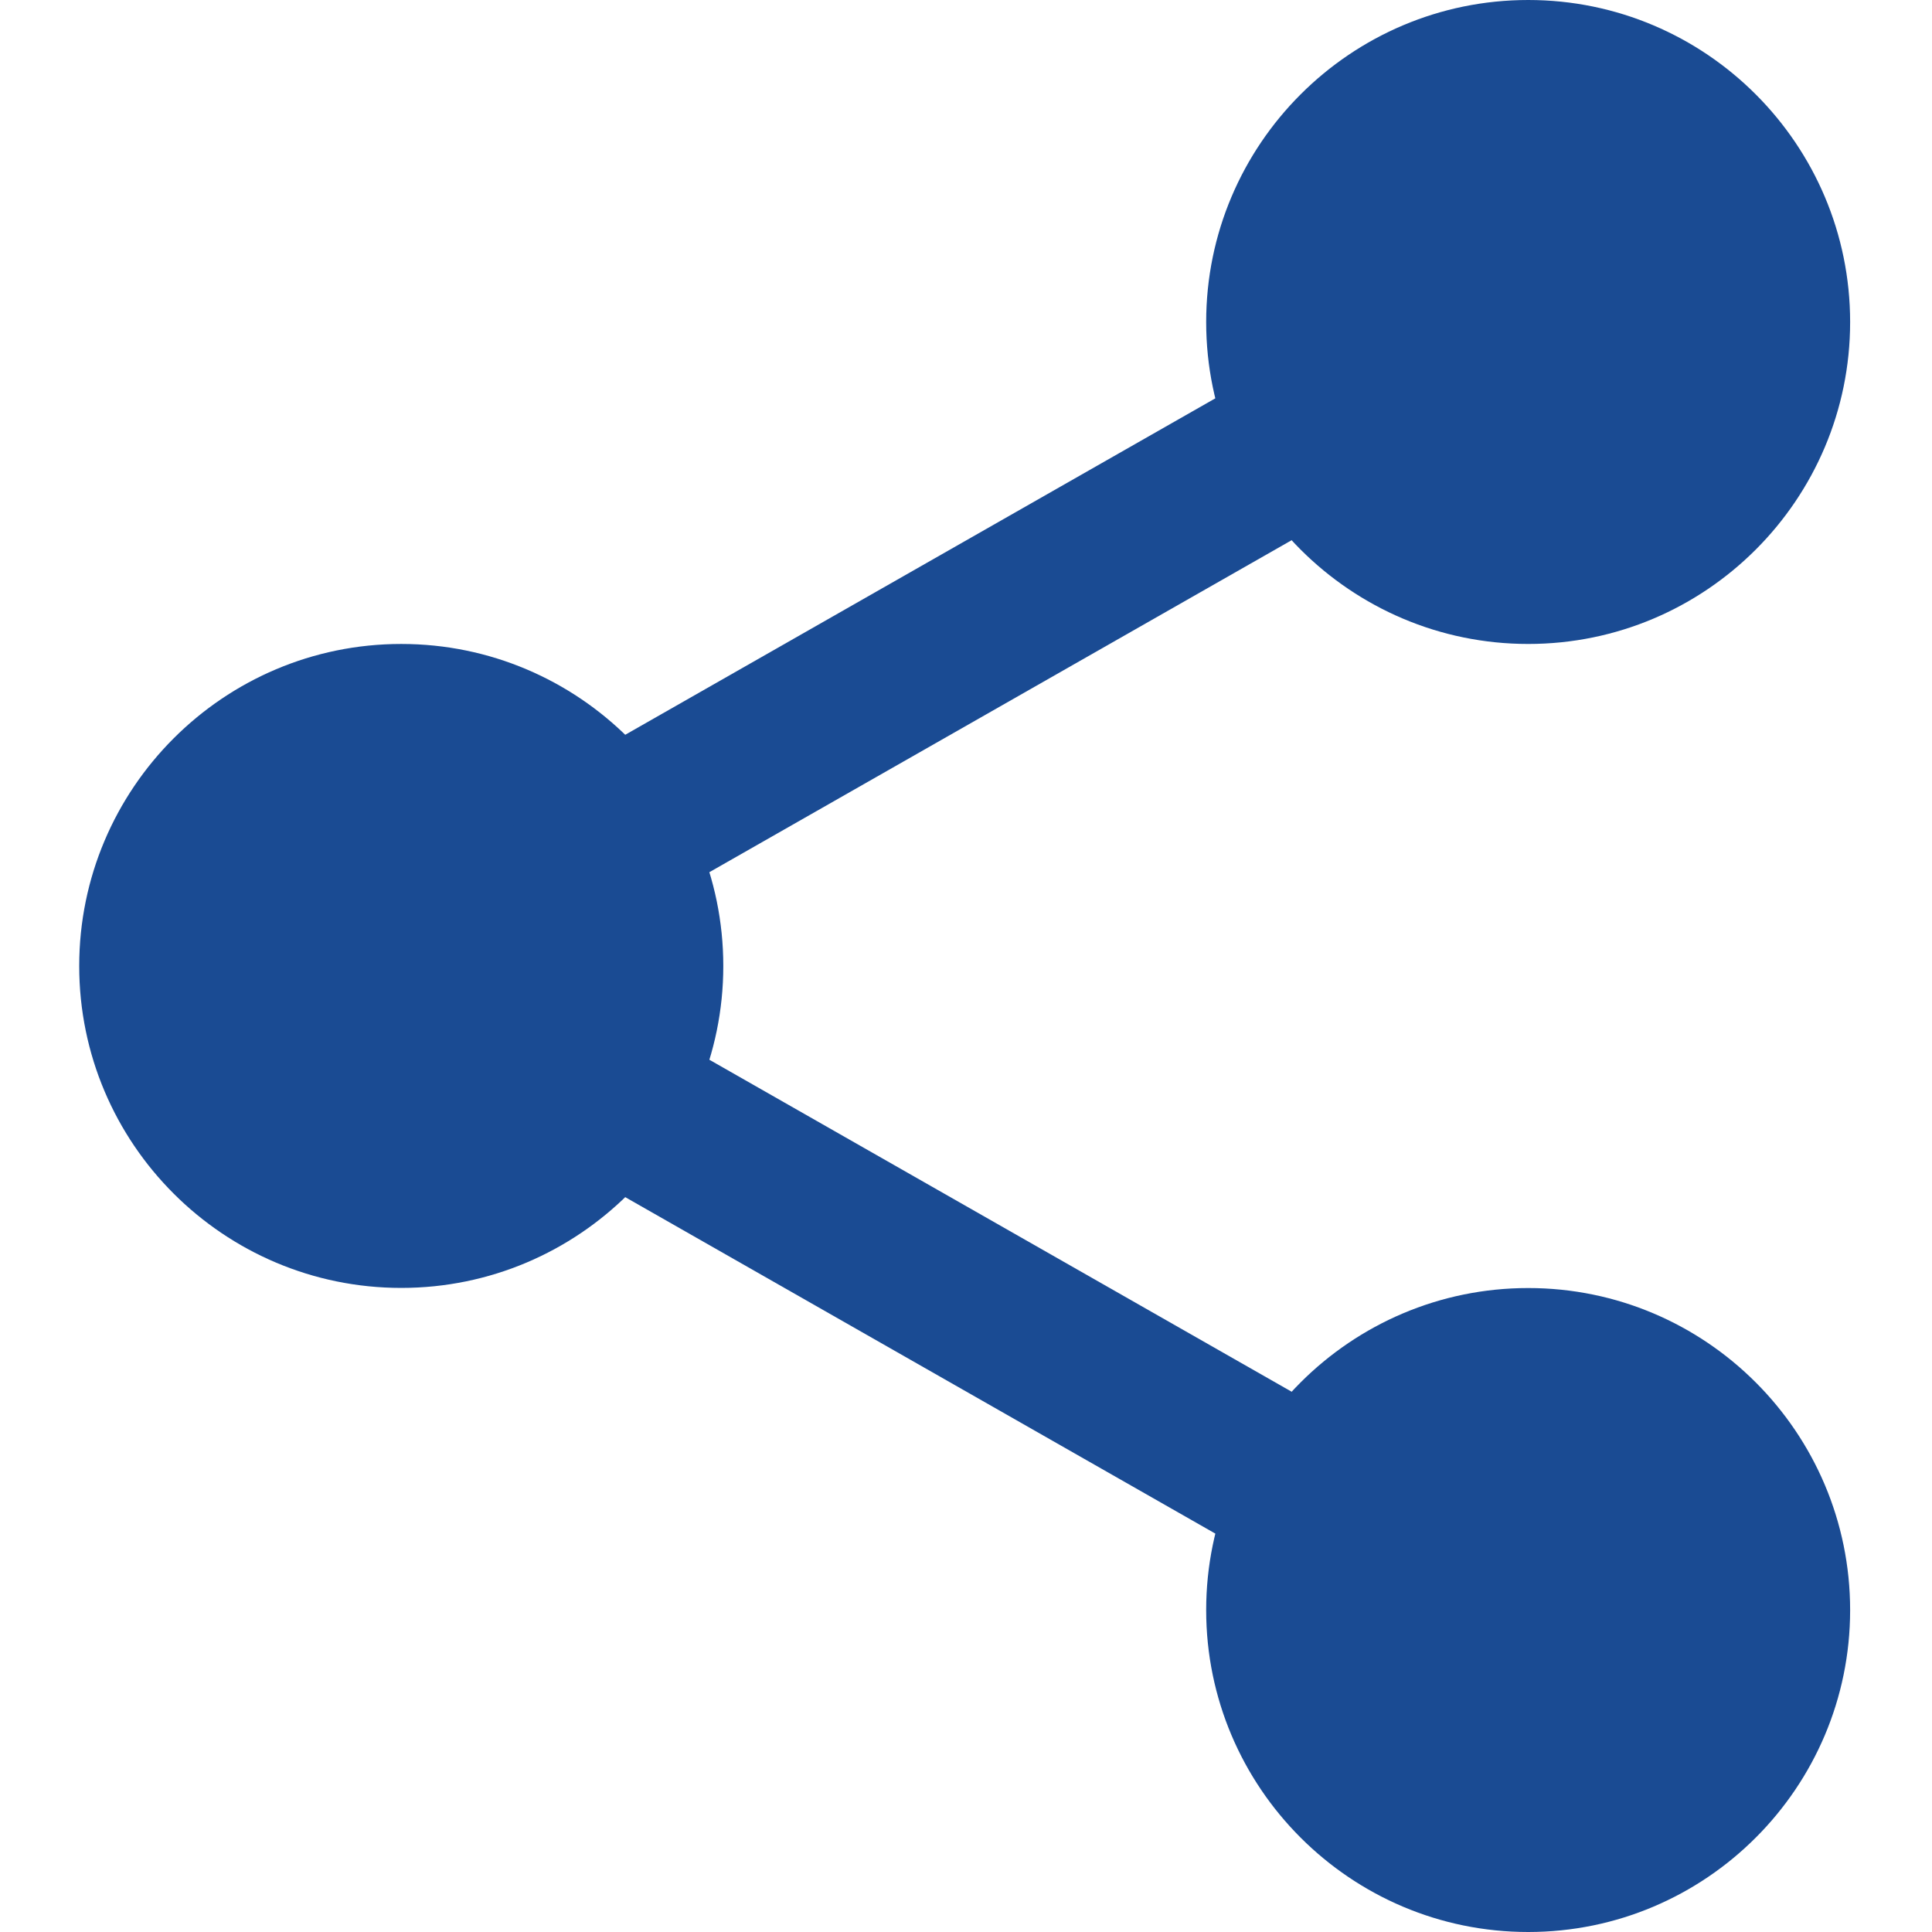 <svg width="16" height="16" viewBox="0 0 16 16" fill="none" xmlns="http://www.w3.org/2000/svg">
<g clip-path="url(#clip0)">
<path d="M14.822 2.667C14.822 3.863 13.852 4.833 12.656 4.833C11.459 4.833 10.489 3.863 10.489 2.667C10.489 1.47 11.459 0.5 12.656 0.5C13.852 0.5 14.822 1.47 14.822 2.667Z" fill="#1A4B93"/>
<path d="M12.656 5.333C11.185 5.333 9.989 4.137 9.989 2.667C9.989 1.196 11.185 0 12.656 0C14.127 0 15.322 1.196 15.322 2.667C15.322 4.137 14.127 5.333 12.656 5.333ZM12.656 1C11.737 1 10.989 1.748 10.989 2.667C10.989 3.585 11.737 4.333 12.656 4.333C13.575 4.333 14.322 3.585 14.322 2.667C14.322 1.748 13.575 1 12.656 1Z" fill="#1A4B93"/>
<path d="M14.822 13.334C14.822 14.53 13.852 15.5 12.656 15.5C11.459 15.5 10.489 14.53 10.489 13.334C10.489 12.137 11.459 11.167 12.656 11.167C13.852 11.167 14.822 12.137 14.822 13.334Z" fill="#1A4B93"/>
<path d="M12.656 16C11.185 16 9.989 14.804 9.989 13.334C9.989 11.863 11.185 10.667 12.656 10.667C14.127 10.667 15.322 11.863 15.322 13.334C15.322 14.804 14.127 16 12.656 16ZM12.656 11.667C11.737 11.667 10.989 12.415 10.989 13.334C10.989 14.252 11.737 15 12.656 15C13.575 15 14.322 14.252 14.322 13.334C14.322 12.415 13.575 11.667 12.656 11.667Z" fill="#1A4B93"/>
<path d="M5.49 8C5.49 9.197 4.52 10.166 3.323 10.166C2.126 10.166 1.156 9.197 1.156 8C1.156 6.803 2.126 5.833 3.323 5.833C4.52 5.833 5.49 6.803 5.49 8Z" fill="#1A4B93"/>
<path d="M3.323 10.666C1.852 10.666 0.656 9.471 0.656 8C0.656 6.529 1.852 5.333 3.323 5.333C4.794 5.333 5.99 6.529 5.99 8C5.99 9.471 4.794 10.666 3.323 10.666ZM3.323 6.333C2.404 6.333 1.656 7.081 1.656 8C1.656 8.919 2.404 9.666 3.323 9.666C4.242 9.666 4.99 8.919 4.99 8C4.99 7.081 4.242 6.333 3.323 6.333Z" fill="#1A4B93"/>
<path d="M4.897 7.68C4.665 7.68 4.439 7.559 4.317 7.343C4.135 7.024 4.247 6.617 4.566 6.434L10.752 2.907C11.071 2.724 11.479 2.836 11.662 3.156C11.844 3.476 11.731 3.883 11.412 4.066L5.226 7.593C5.122 7.652 5.009 7.68 4.897 7.68Z" fill="#1A4B93"/>
<path d="M11.082 13.18C10.97 13.18 10.857 13.152 10.753 13.093L4.567 9.566C4.248 9.384 4.136 8.977 4.318 8.657C4.499 8.337 4.907 8.224 5.227 8.407L11.413 11.934C11.732 12.116 11.844 12.523 11.662 12.843C11.539 13.059 11.314 13.18 11.082 13.18Z" fill="#1A4B93"/>
</g>
<defs>
<clipPath id="clip0">
<rect width="16" height="16" fill="white"/>
</clipPath>
</defs>
</svg>
